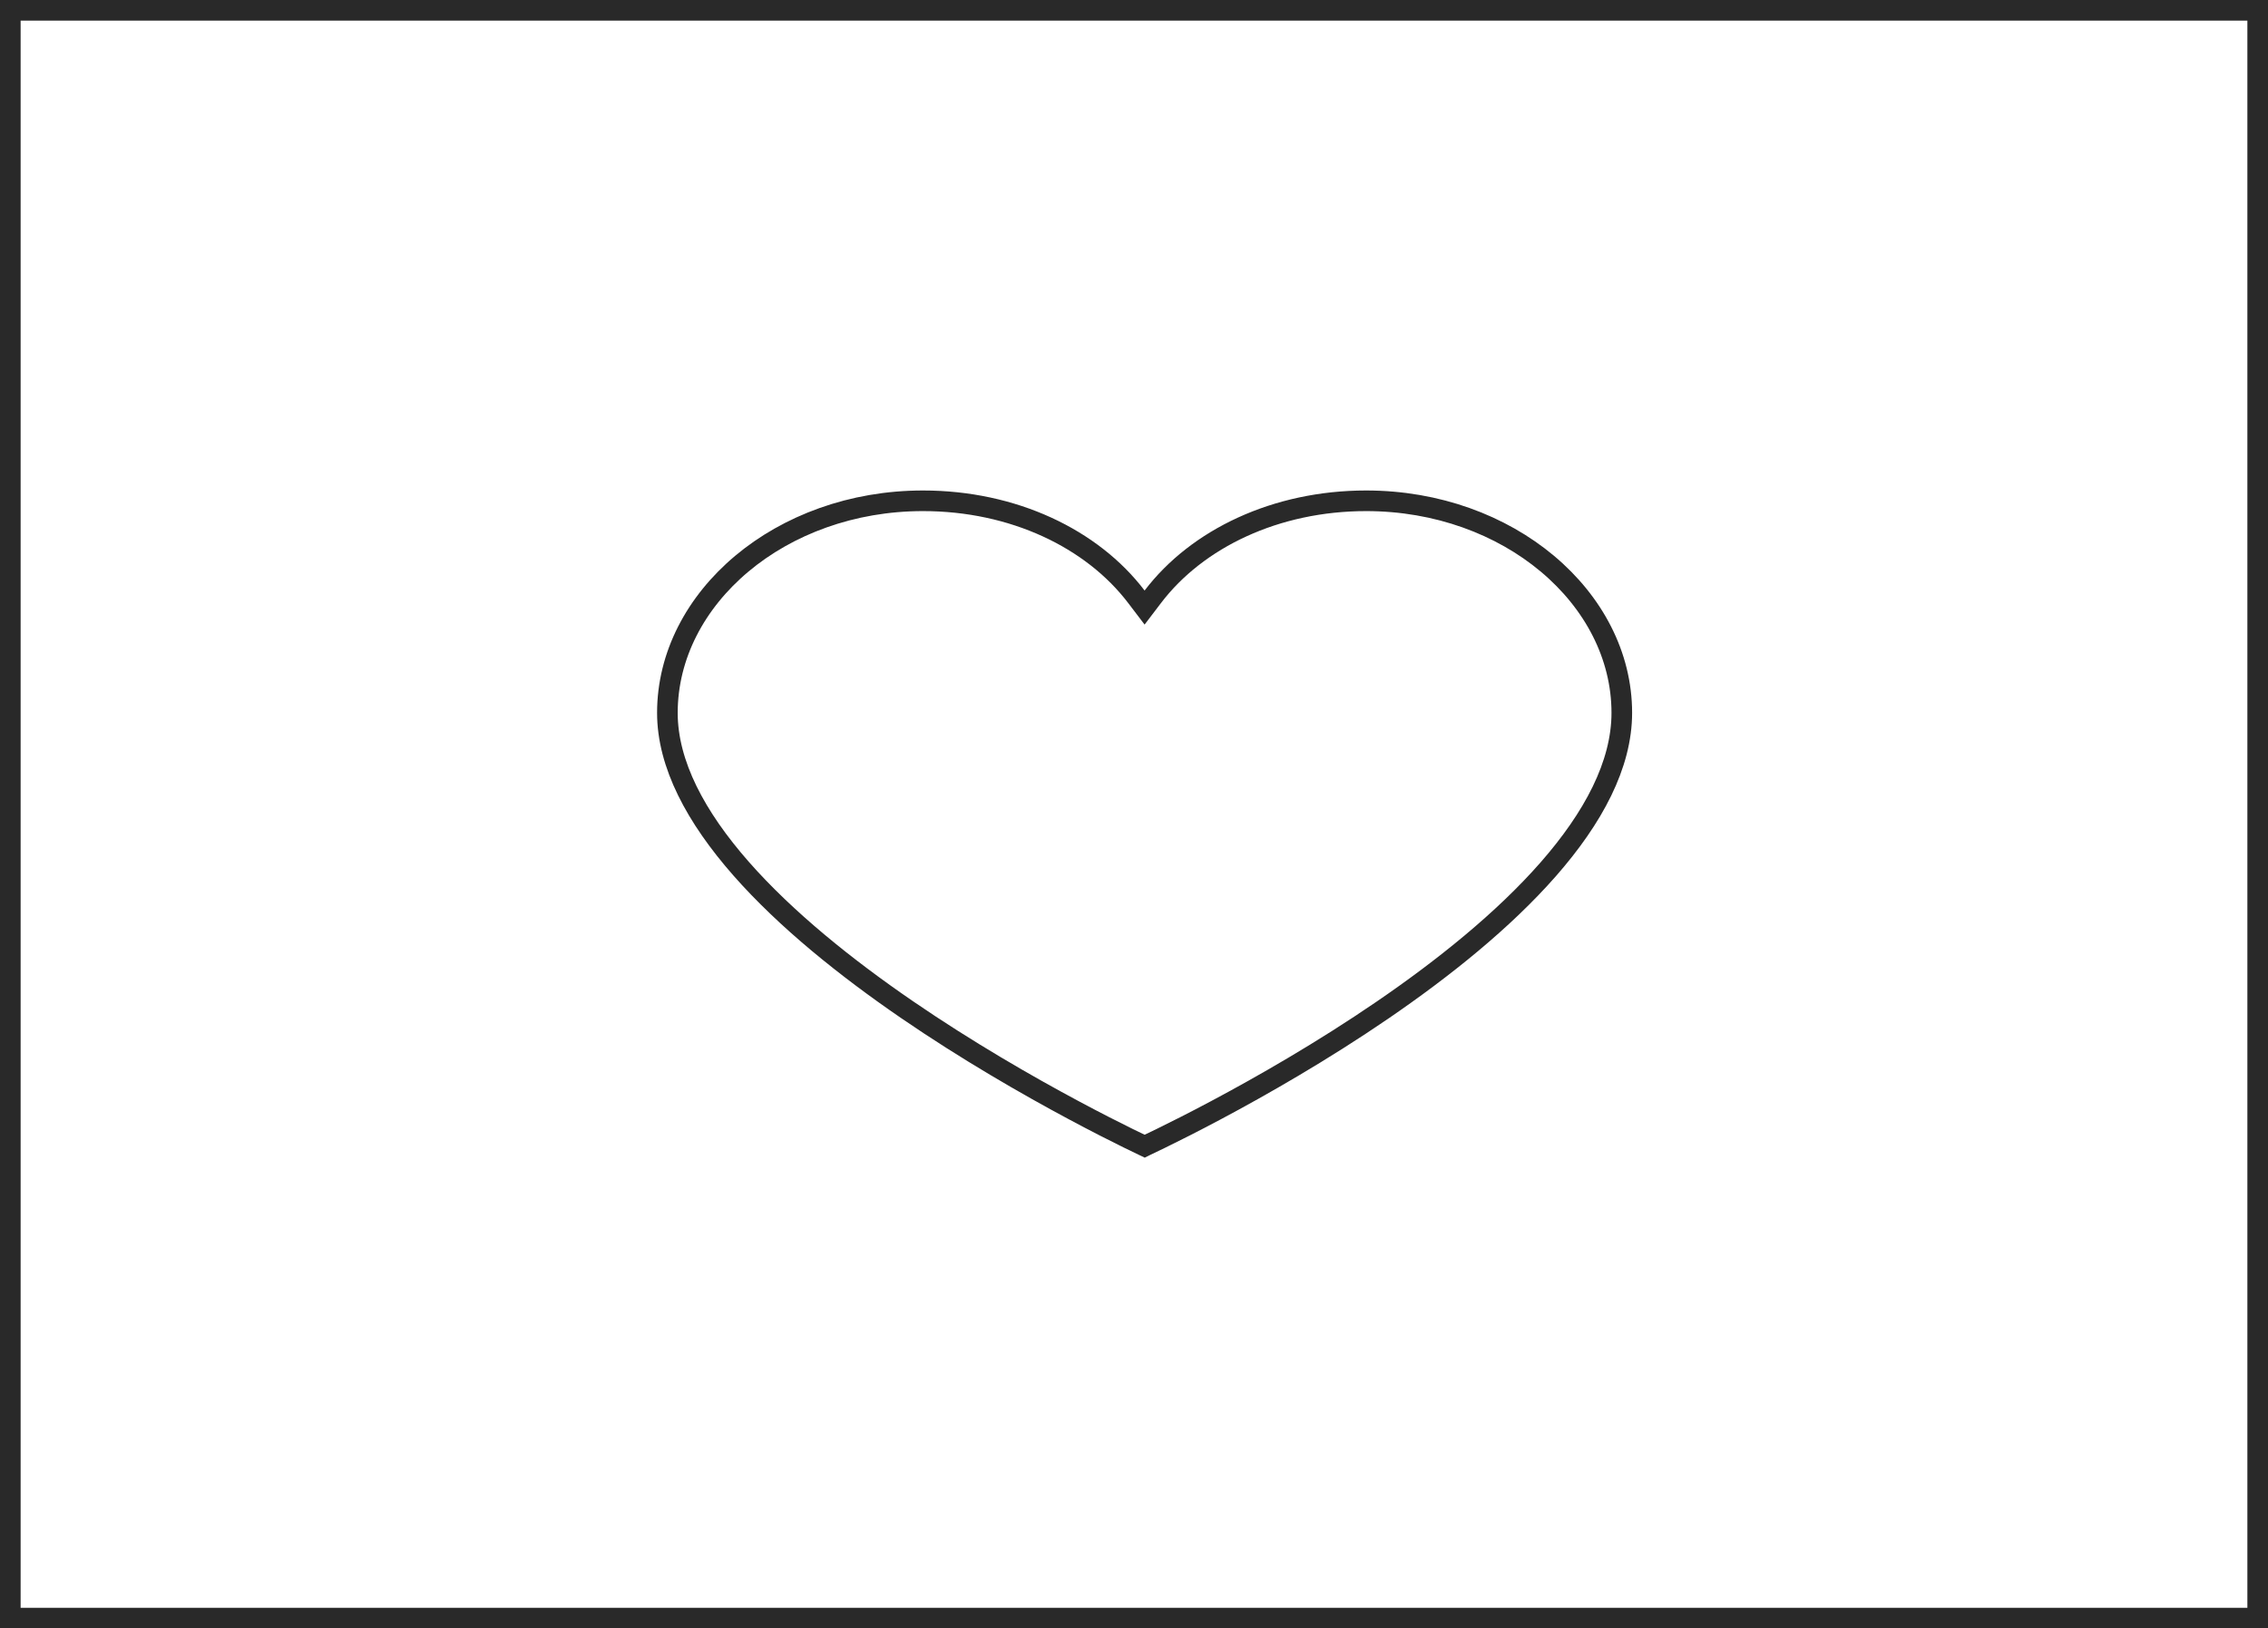 <svg width="110" height="79" viewBox="0 0 110 79" fill="none" xmlns="http://www.w3.org/2000/svg">
<rect x="0.5" y="0.5" width="109" height="78" stroke="#292929"/>
<path d="M55.116 28.952L55.514 29.475L55.912 28.952C58.061 26.128 61.88 24.295 66.262 24.295C73.166 24.295 78.659 29.006 78.659 34.582C78.659 37.1 77.274 39.681 75.088 42.175C72.911 44.658 69.993 46.991 67.054 49.002C64.118 51.011 61.18 52.687 58.974 53.861C57.871 54.448 56.953 54.909 56.31 55.223C55.989 55.38 55.737 55.5 55.566 55.581C55.548 55.589 55.531 55.597 55.515 55.605C55.498 55.597 55.481 55.589 55.463 55.58C55.292 55.499 55.04 55.378 54.719 55.22C54.077 54.904 53.158 54.44 52.056 53.849C49.849 52.668 46.91 50.983 43.974 48.969C41.035 46.952 38.117 44.616 35.939 42.136C33.753 39.646 32.369 37.076 32.369 34.582C32.369 29.006 37.862 24.295 44.766 24.295C49.148 24.295 52.967 26.128 55.116 28.952Z" stroke="#292929"/>
</svg>
